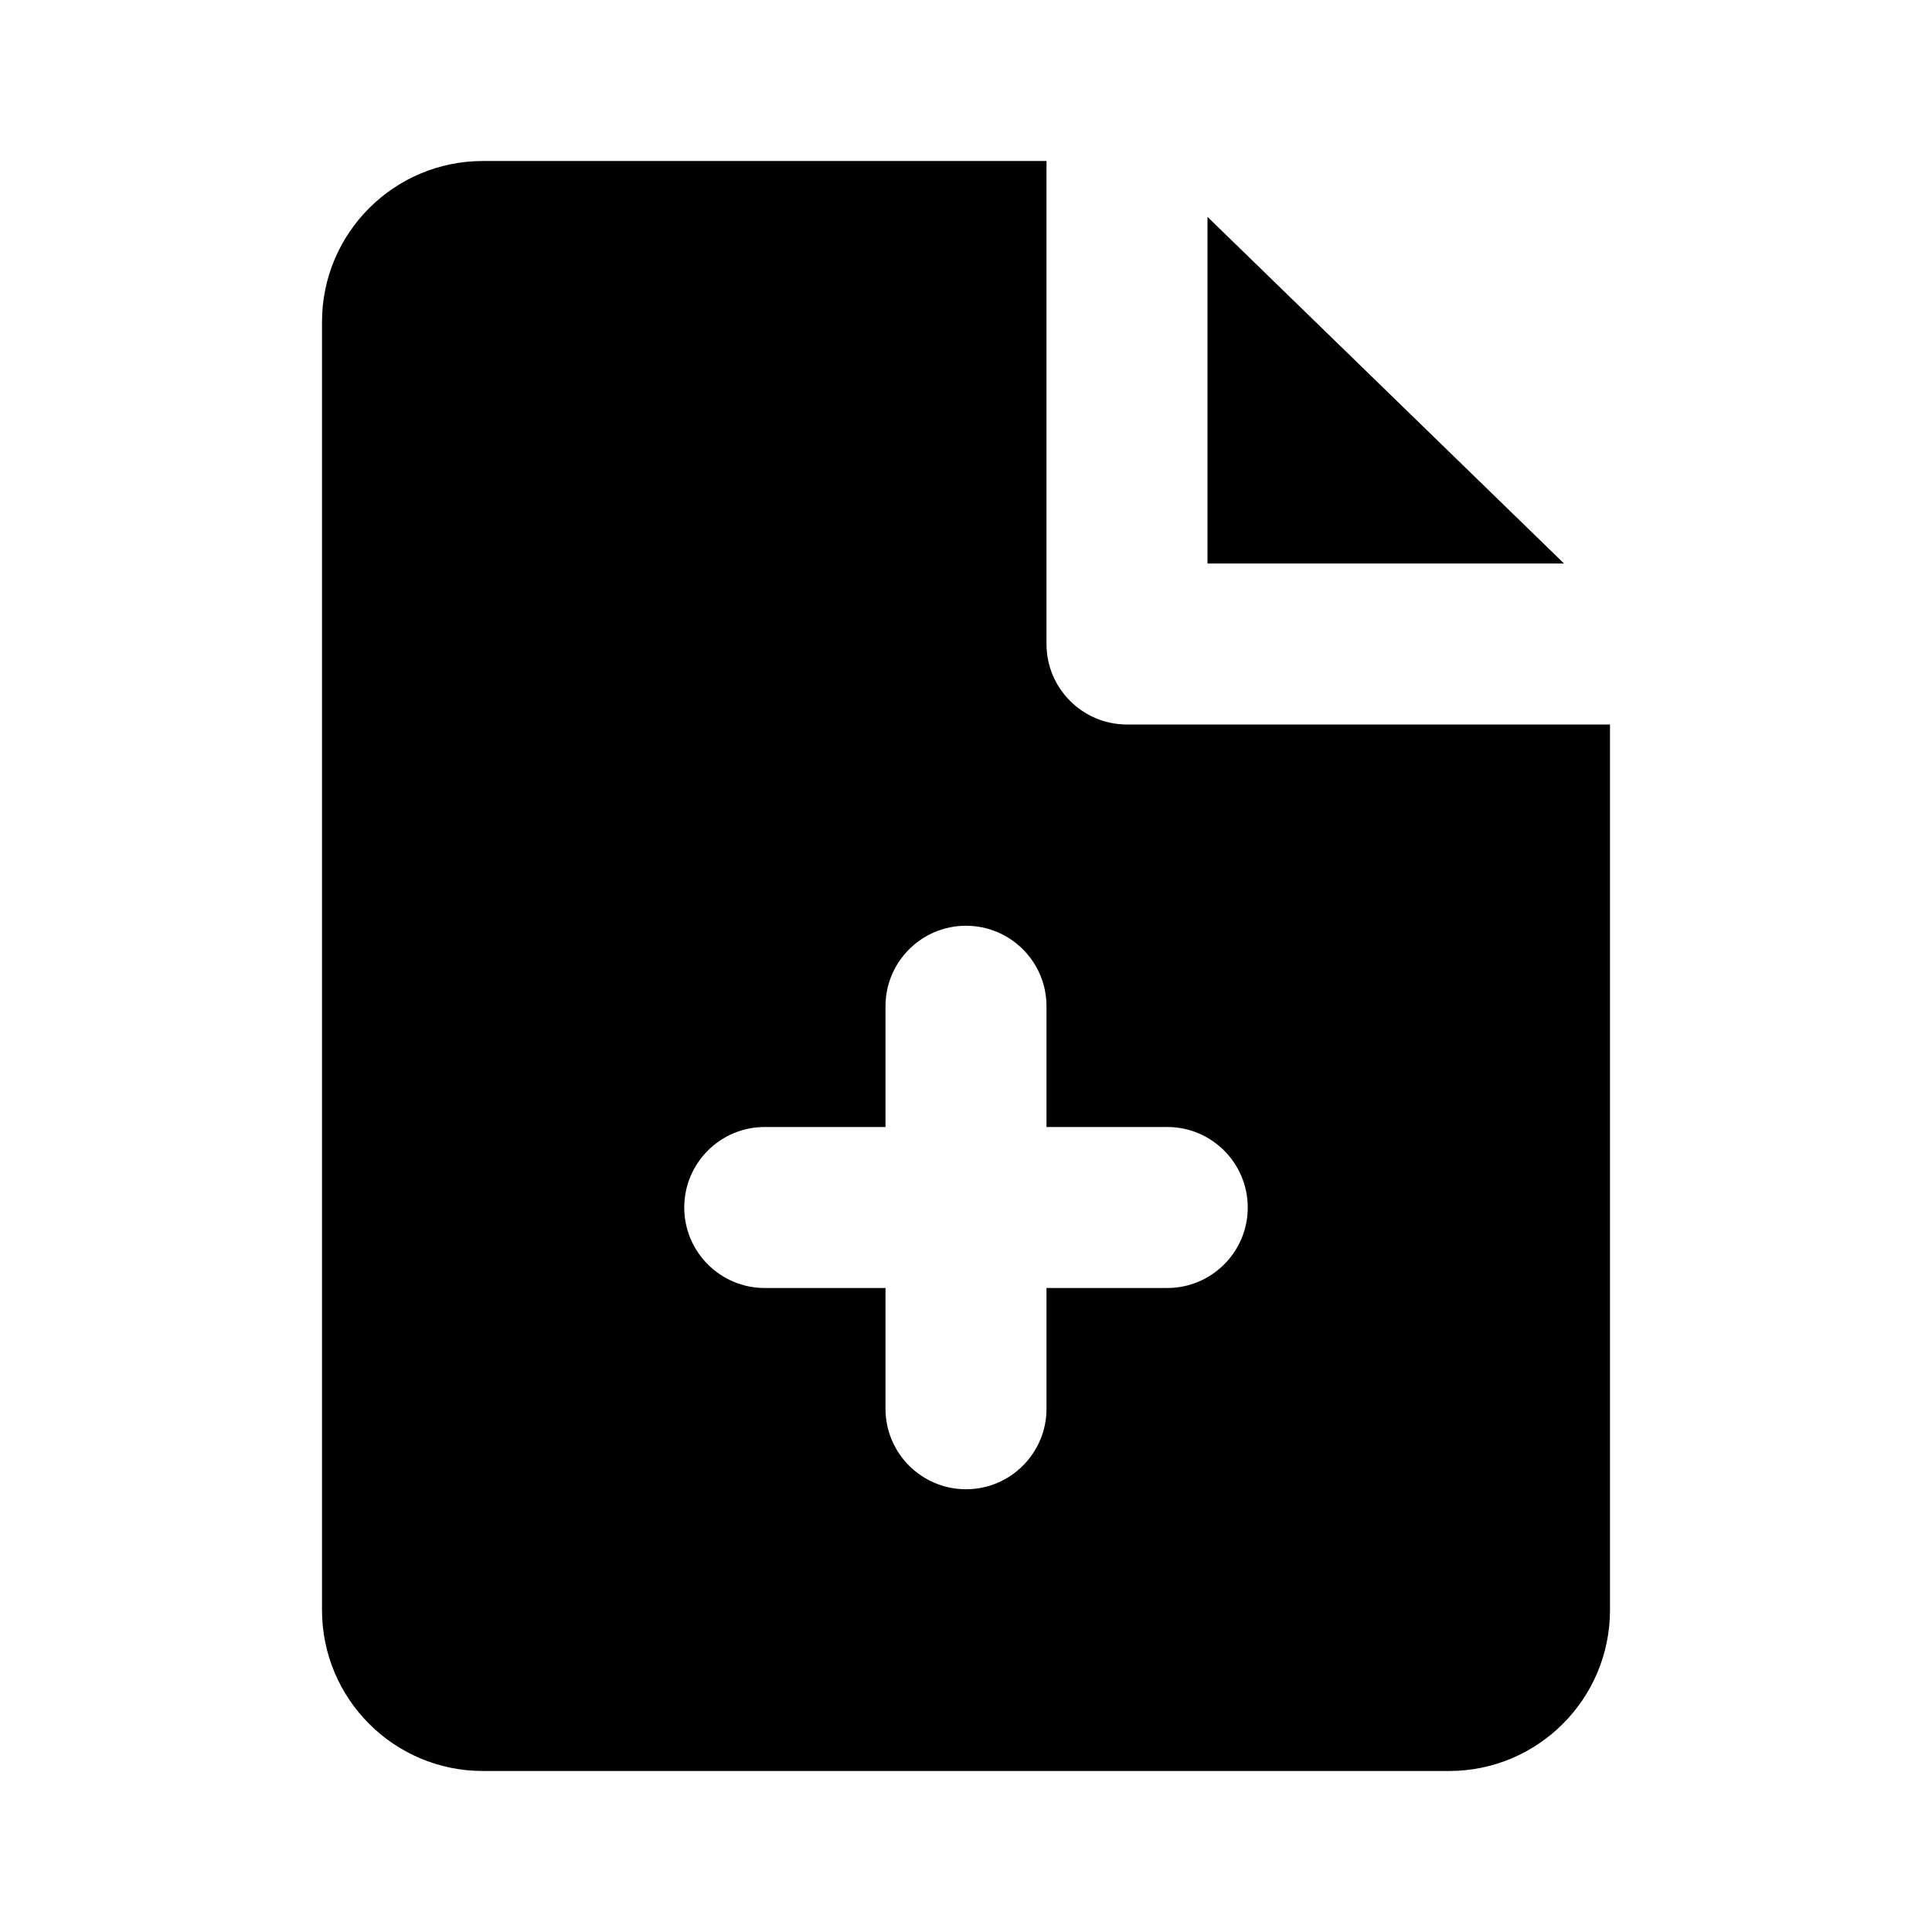 <svg
	width="24"
	height="24"
	viewBox="0 0 24 24"
	fill="none"
	xmlns="http://www.w3.org/2000/svg"
>
	<g class="oi-document-add-fill">
		<path
			class="oi-fill"
			fill-rule="evenodd"
			clip-rule="evenodd"
			d="M13 2H6C4.895 2 4 2.895 4 4V20C4 21.105 4.895 22 6 22H18C19.105 22 20 21.105 20 20V9H14C13.448 9 13 8.552 13 8V2ZM19.429 7L15 2.694V7H19.429ZM12 11.5C12.552 11.5 13 11.948 13 12.5V14H14.5C15.052 14 15.5 14.448 15.5 15C15.5 15.552 15.052 16 14.5 16H13V17.5C13 18.052 12.552 18.5 12 18.5C11.448 18.5 11 18.052 11 17.5V16H9.5C8.948 16 8.5 15.552 8.5 15C8.5 14.448 8.948 14 9.5 14H11V12.5C11 11.948 11.448 11.5 12 11.5Z"
			fill="black"
		/>
	</g>
</svg>